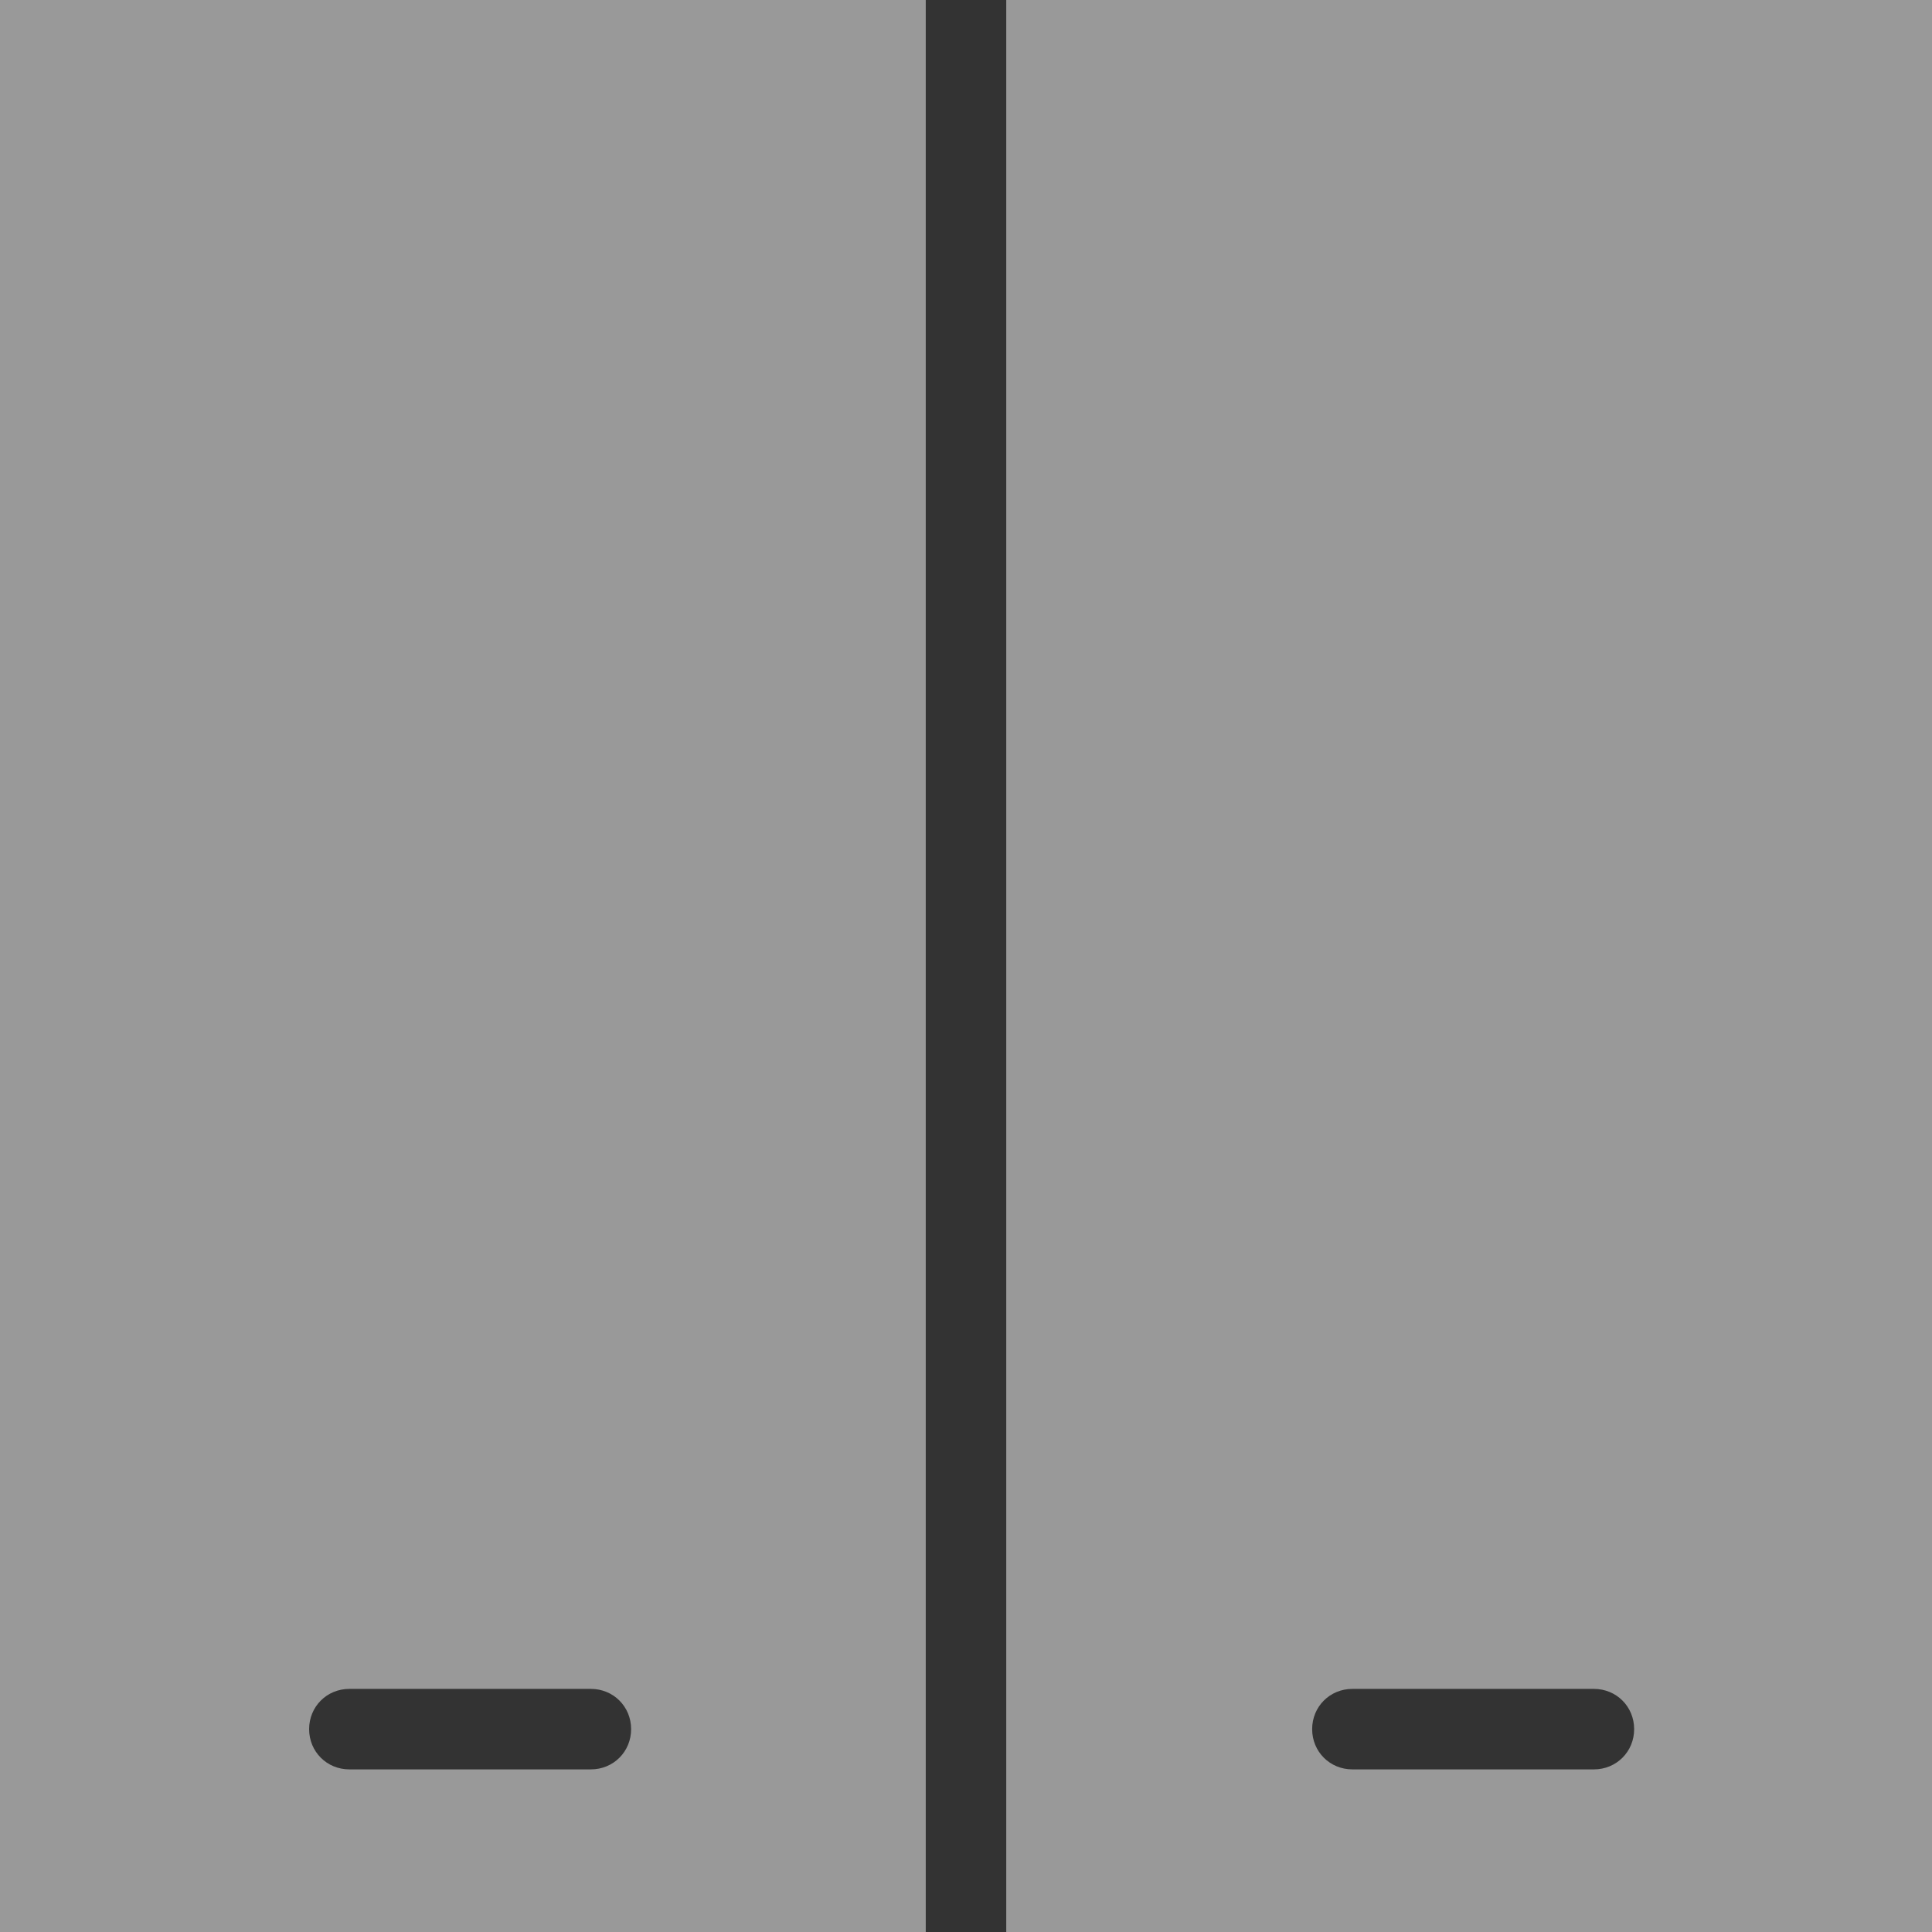 <svg width="12" height="12" viewBox="0 0 12 12" fill="none" xmlns="http://www.w3.org/2000/svg">
<rect x="0" y="0" width="12" height="12" fill="#333333" stroke="none"/>
<path opacity="0.5" d="M12 0H0V12H5.75V0H6.25V12H12V0ZM3.67 10.99H2.17C2.03 10.99 1.92 10.88 1.92 10.74C1.92 10.6 2.03 10.49 2.17 10.49H3.67C3.81 10.49 3.92 10.6 3.92 10.74C3.92 10.88 3.81 10.99 3.67 10.99ZM9.9 10.99H8.4C8.26 10.99 8.15 10.88 8.15 10.74C8.15 10.6 8.26 10.49 8.4 10.49H9.9C10.04 10.49 10.15 10.6 10.15 10.74C10.15 10.88 10.04 10.99 9.9 10.99Z" fill="white"/>
</svg>
